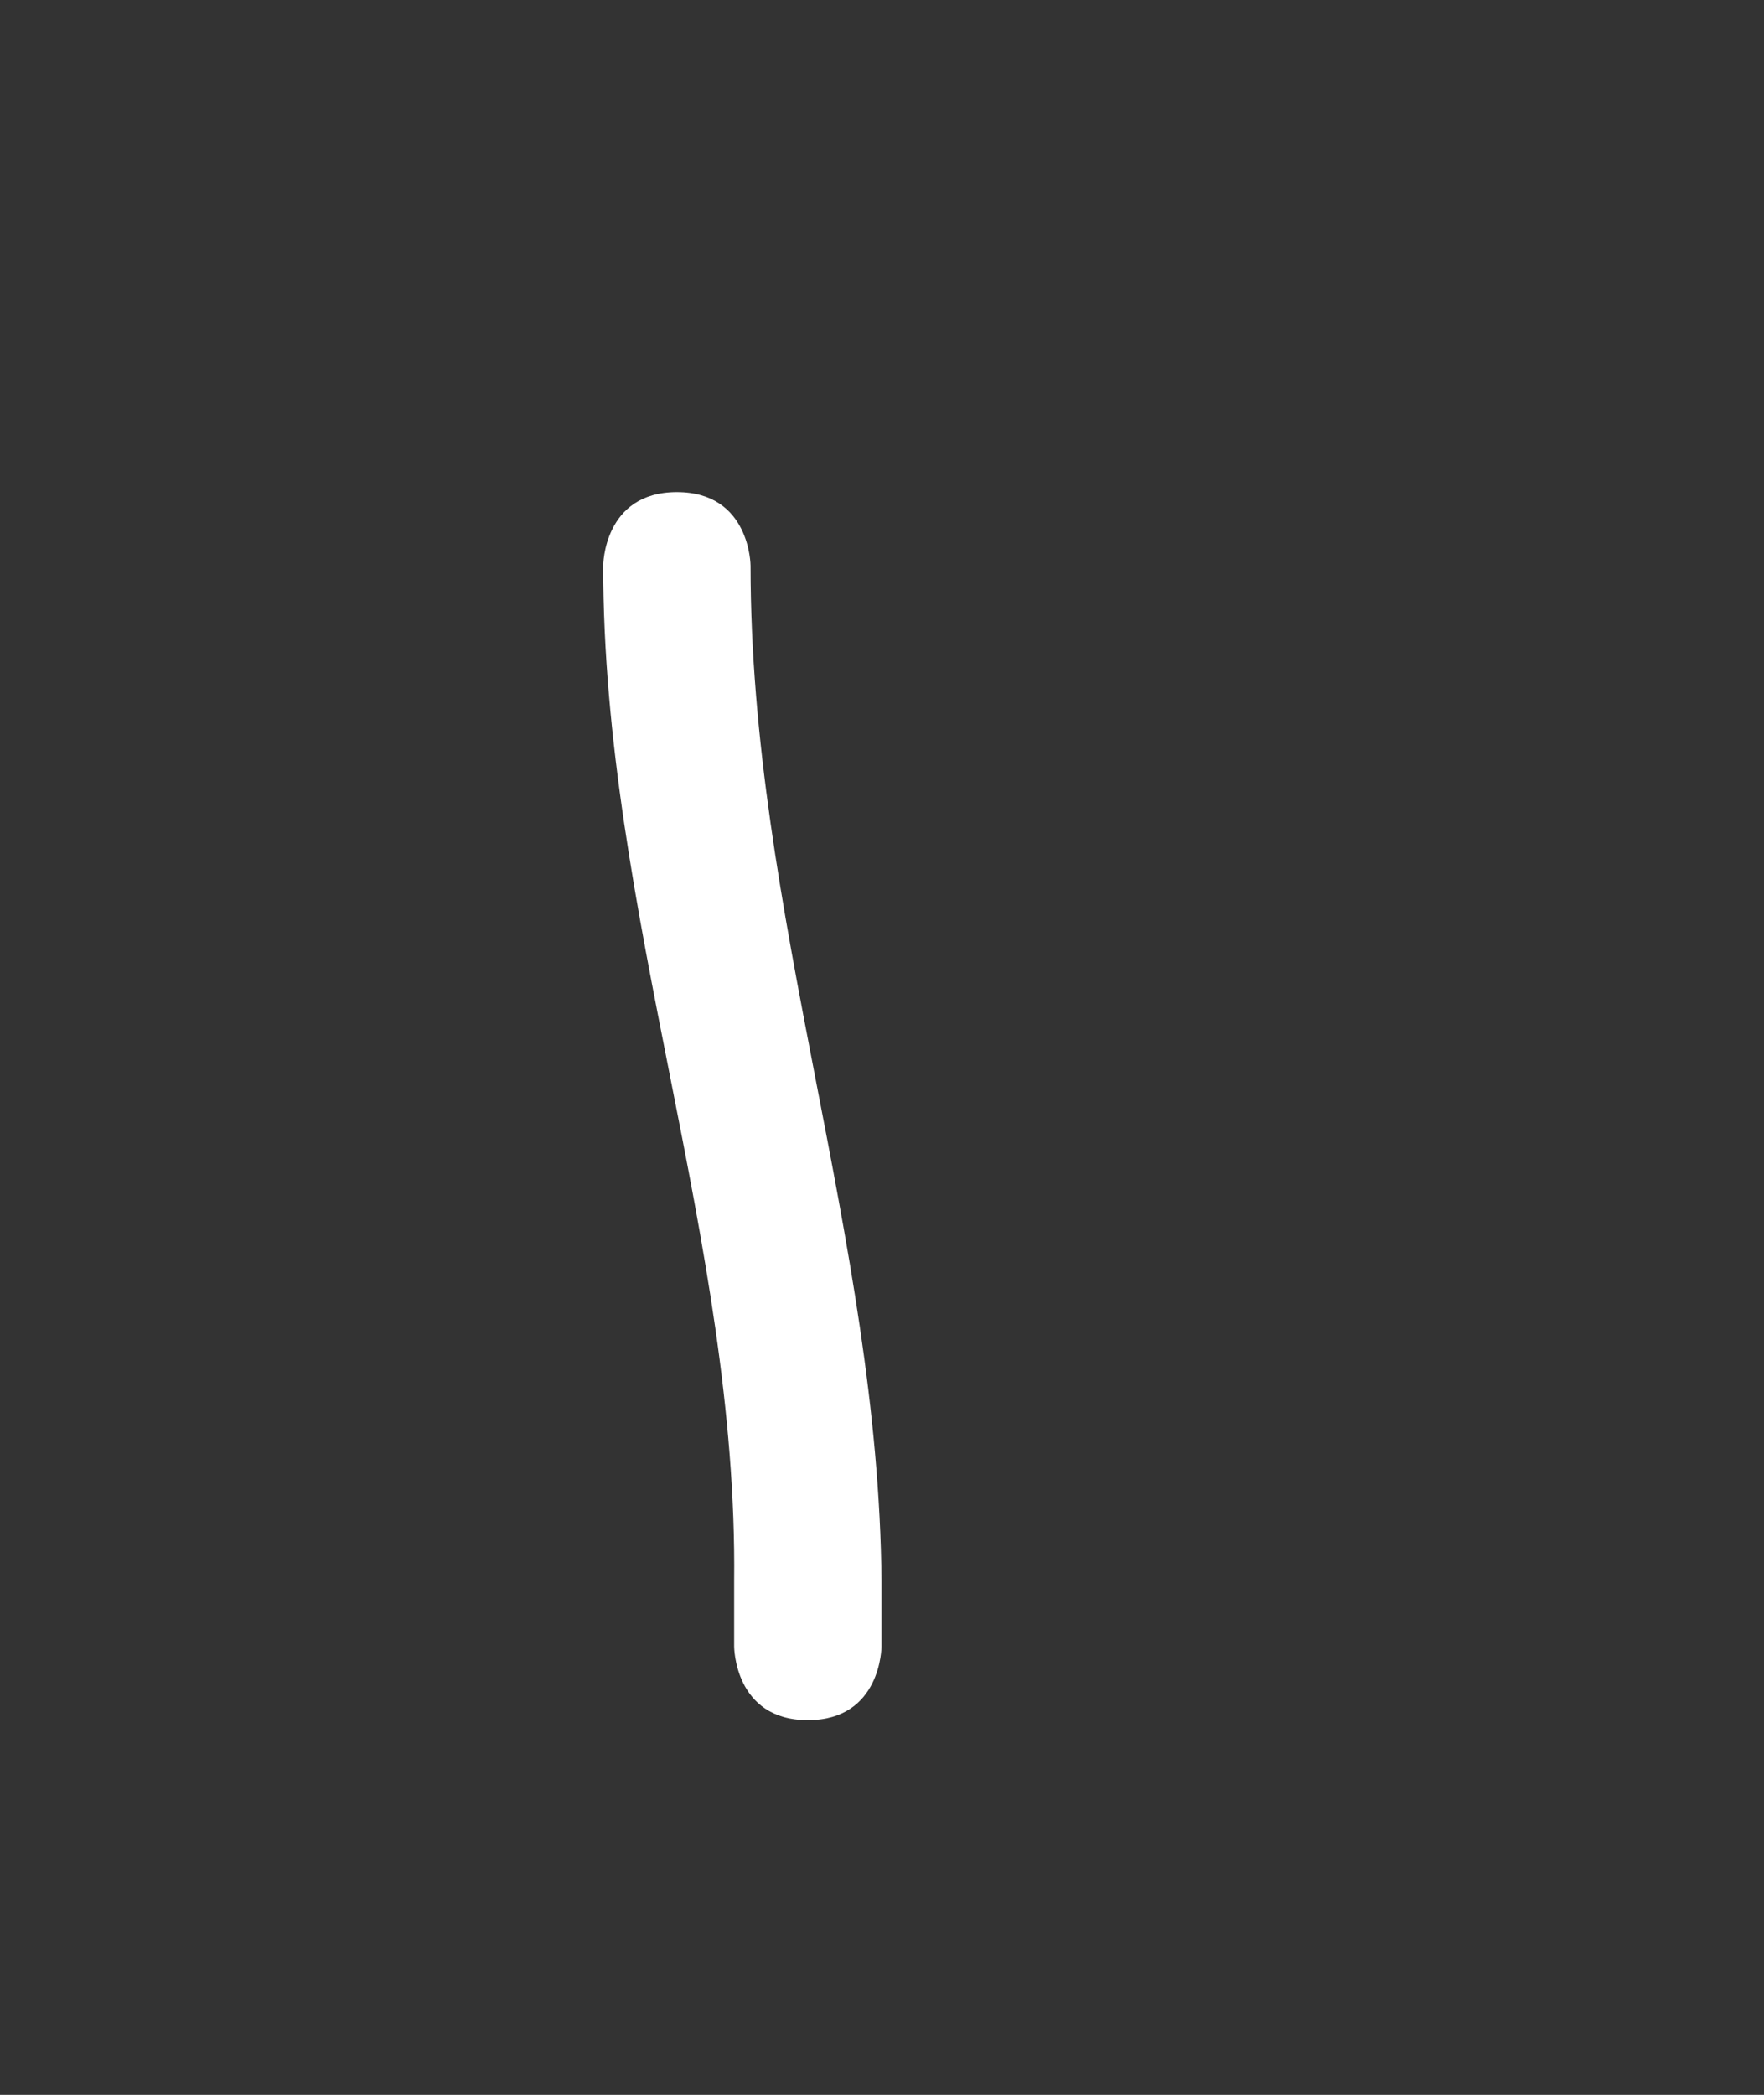 <svg version="1.1" xmlns="http://www.w3.org/2000/svg" xmlns:xlink="http://www.w3.org/1999/xlink" width="17.956" height="21.323" viewBox="0,0,17.956,21.323"><rect x="0" y="0" width="17.956" height="21.323" fill="#333333" stroke="none"/><g transform="translate(-147.61,-197.074)"><g data-paper-data="{&quot;isPaintingLayer&quot;:true}" fill-rule="nonzero" stroke="none" stroke-linecap="butt" stroke-linejoin="miter" stroke-miterlimit="10" stroke-dasharray="" stroke-dashoffset="0" style="mix-blend-mode: normal"><path d="M155.833,214.583c-0.75,0 -0.75,-0.75 -0.75,-0.75v-0.667c0.038,-3.461 -1.333,-6.79 -1.333,-10.333c0,0 0,-0.75 0.75,-0.75c0.75,0 0.75,0.75 0.75,0.75c0,3.554 1.303,6.84 1.333,10.333v0.667c0,0 0,0.75 -0.75,0.75z" fill="#ffffff" stroke-width="0.5"/><path d="M147.61,218.396v-21.323h17.956v21.323z" fill="none" stroke-width="0"/></g></g></svg>